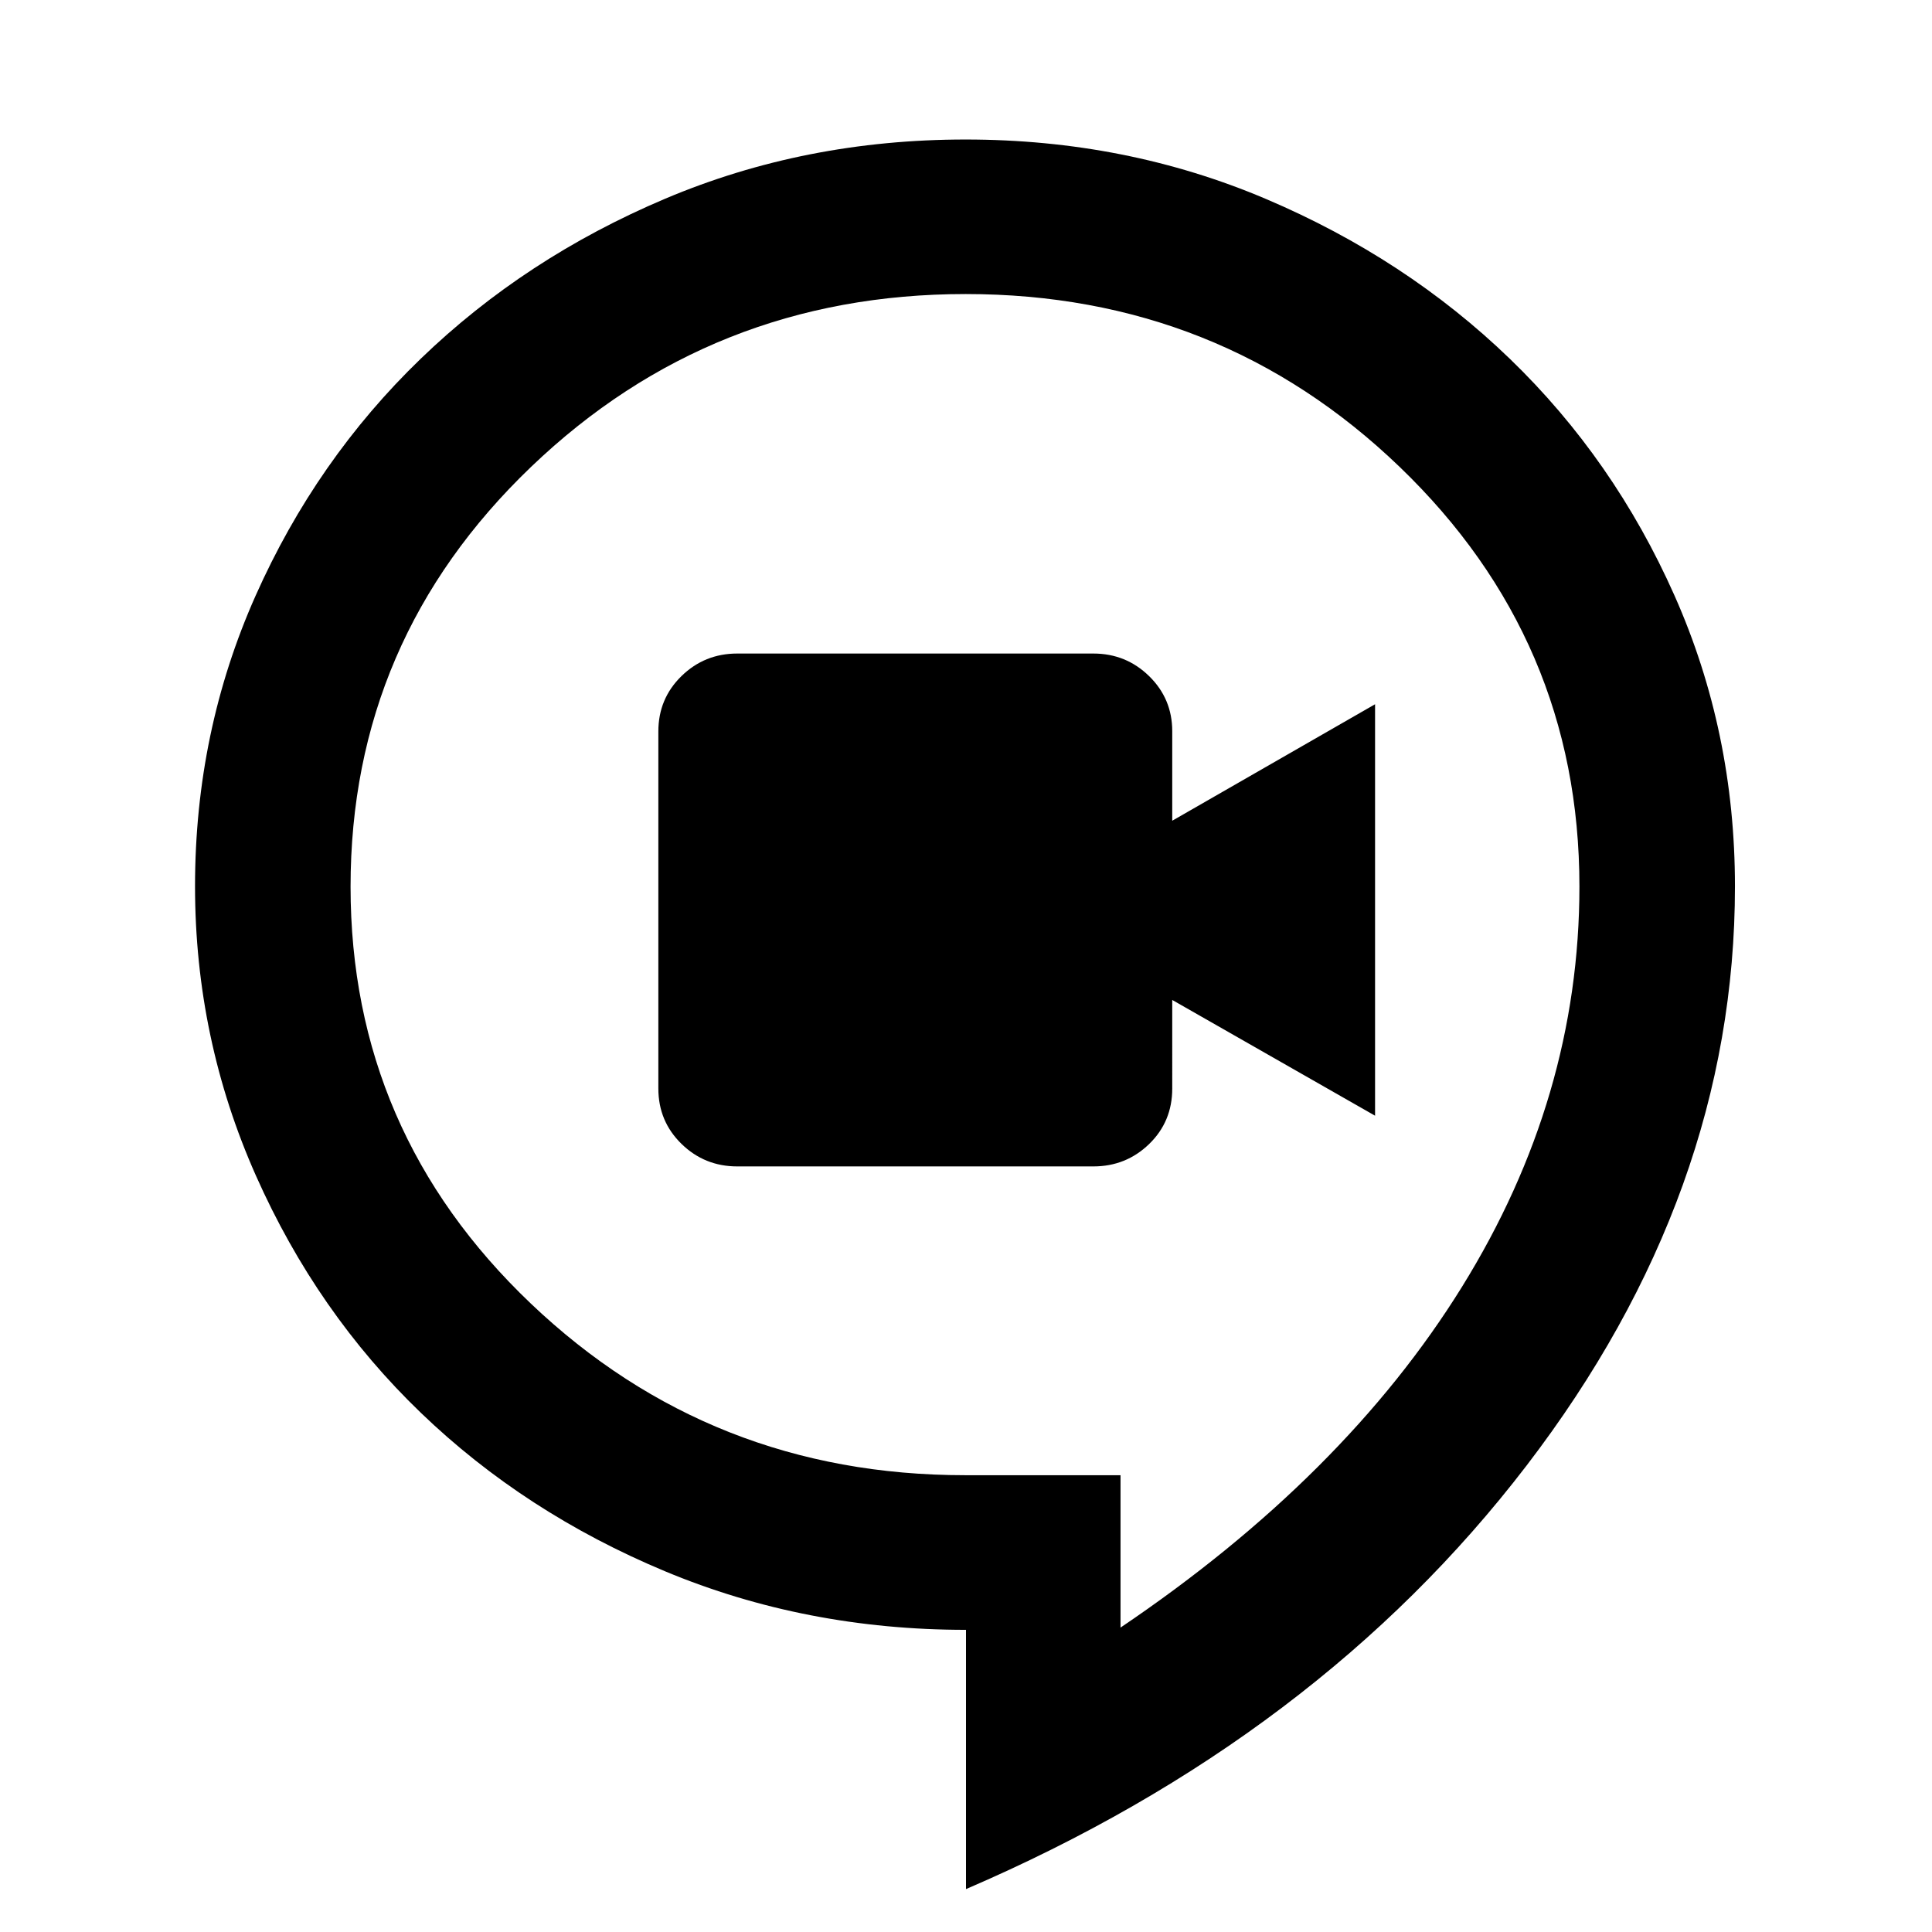 <svg xmlns="http://www.w3.org/2000/svg" height="20" viewBox="0 96 960 960" width="20"><path d="M366.34 675.587h176.929q16.249 0 27.729-11.125 11.481-11.125 11.481-27.571V592.87l100.783 57.521V445.934l-100.783 57.883v-44.479q0-16.139-11.481-27.369-11.48-11.231-27.729-11.231H366.34q-16.249 0-27.73 11.217-11.48 11.217-11.48 27.515v177.386q0 16.297 11.48 27.514 11.481 11.217 27.73 11.217ZM480 1034.68V905.861q-79.785 0-149.494-29.078-69.71-29.078-121.358-78.745-51.649-49.668-81.943-117.781-30.294-68.114-30.294-143.88 0-76.801 30.111-144.411 30.111-67.609 82.027-117.704t121.456-79.516q69.54-29.422 149.275-29.422t149.271 29.544q69.537 29.543 121.244 79.477 51.706 49.934 81.75 117.568 30.044 67.634 30.044 144.5 0 152.674-103.577 287.86Q654.935 959.458 480 1034.68Zm76.783-129.94q111.319-75.19 169.671-169.319 58.352-94.13 58.352-198.932 0-122.562-89.307-208.472-89.307-85.91-215.644-85.91T263.856 328.02q-89.662 85.914-89.662 208.571 0 121.866 89.583 207.149 89.582 85.283 215.829 85.283h77.177v75.717ZM480 572.674Z"/></svg>